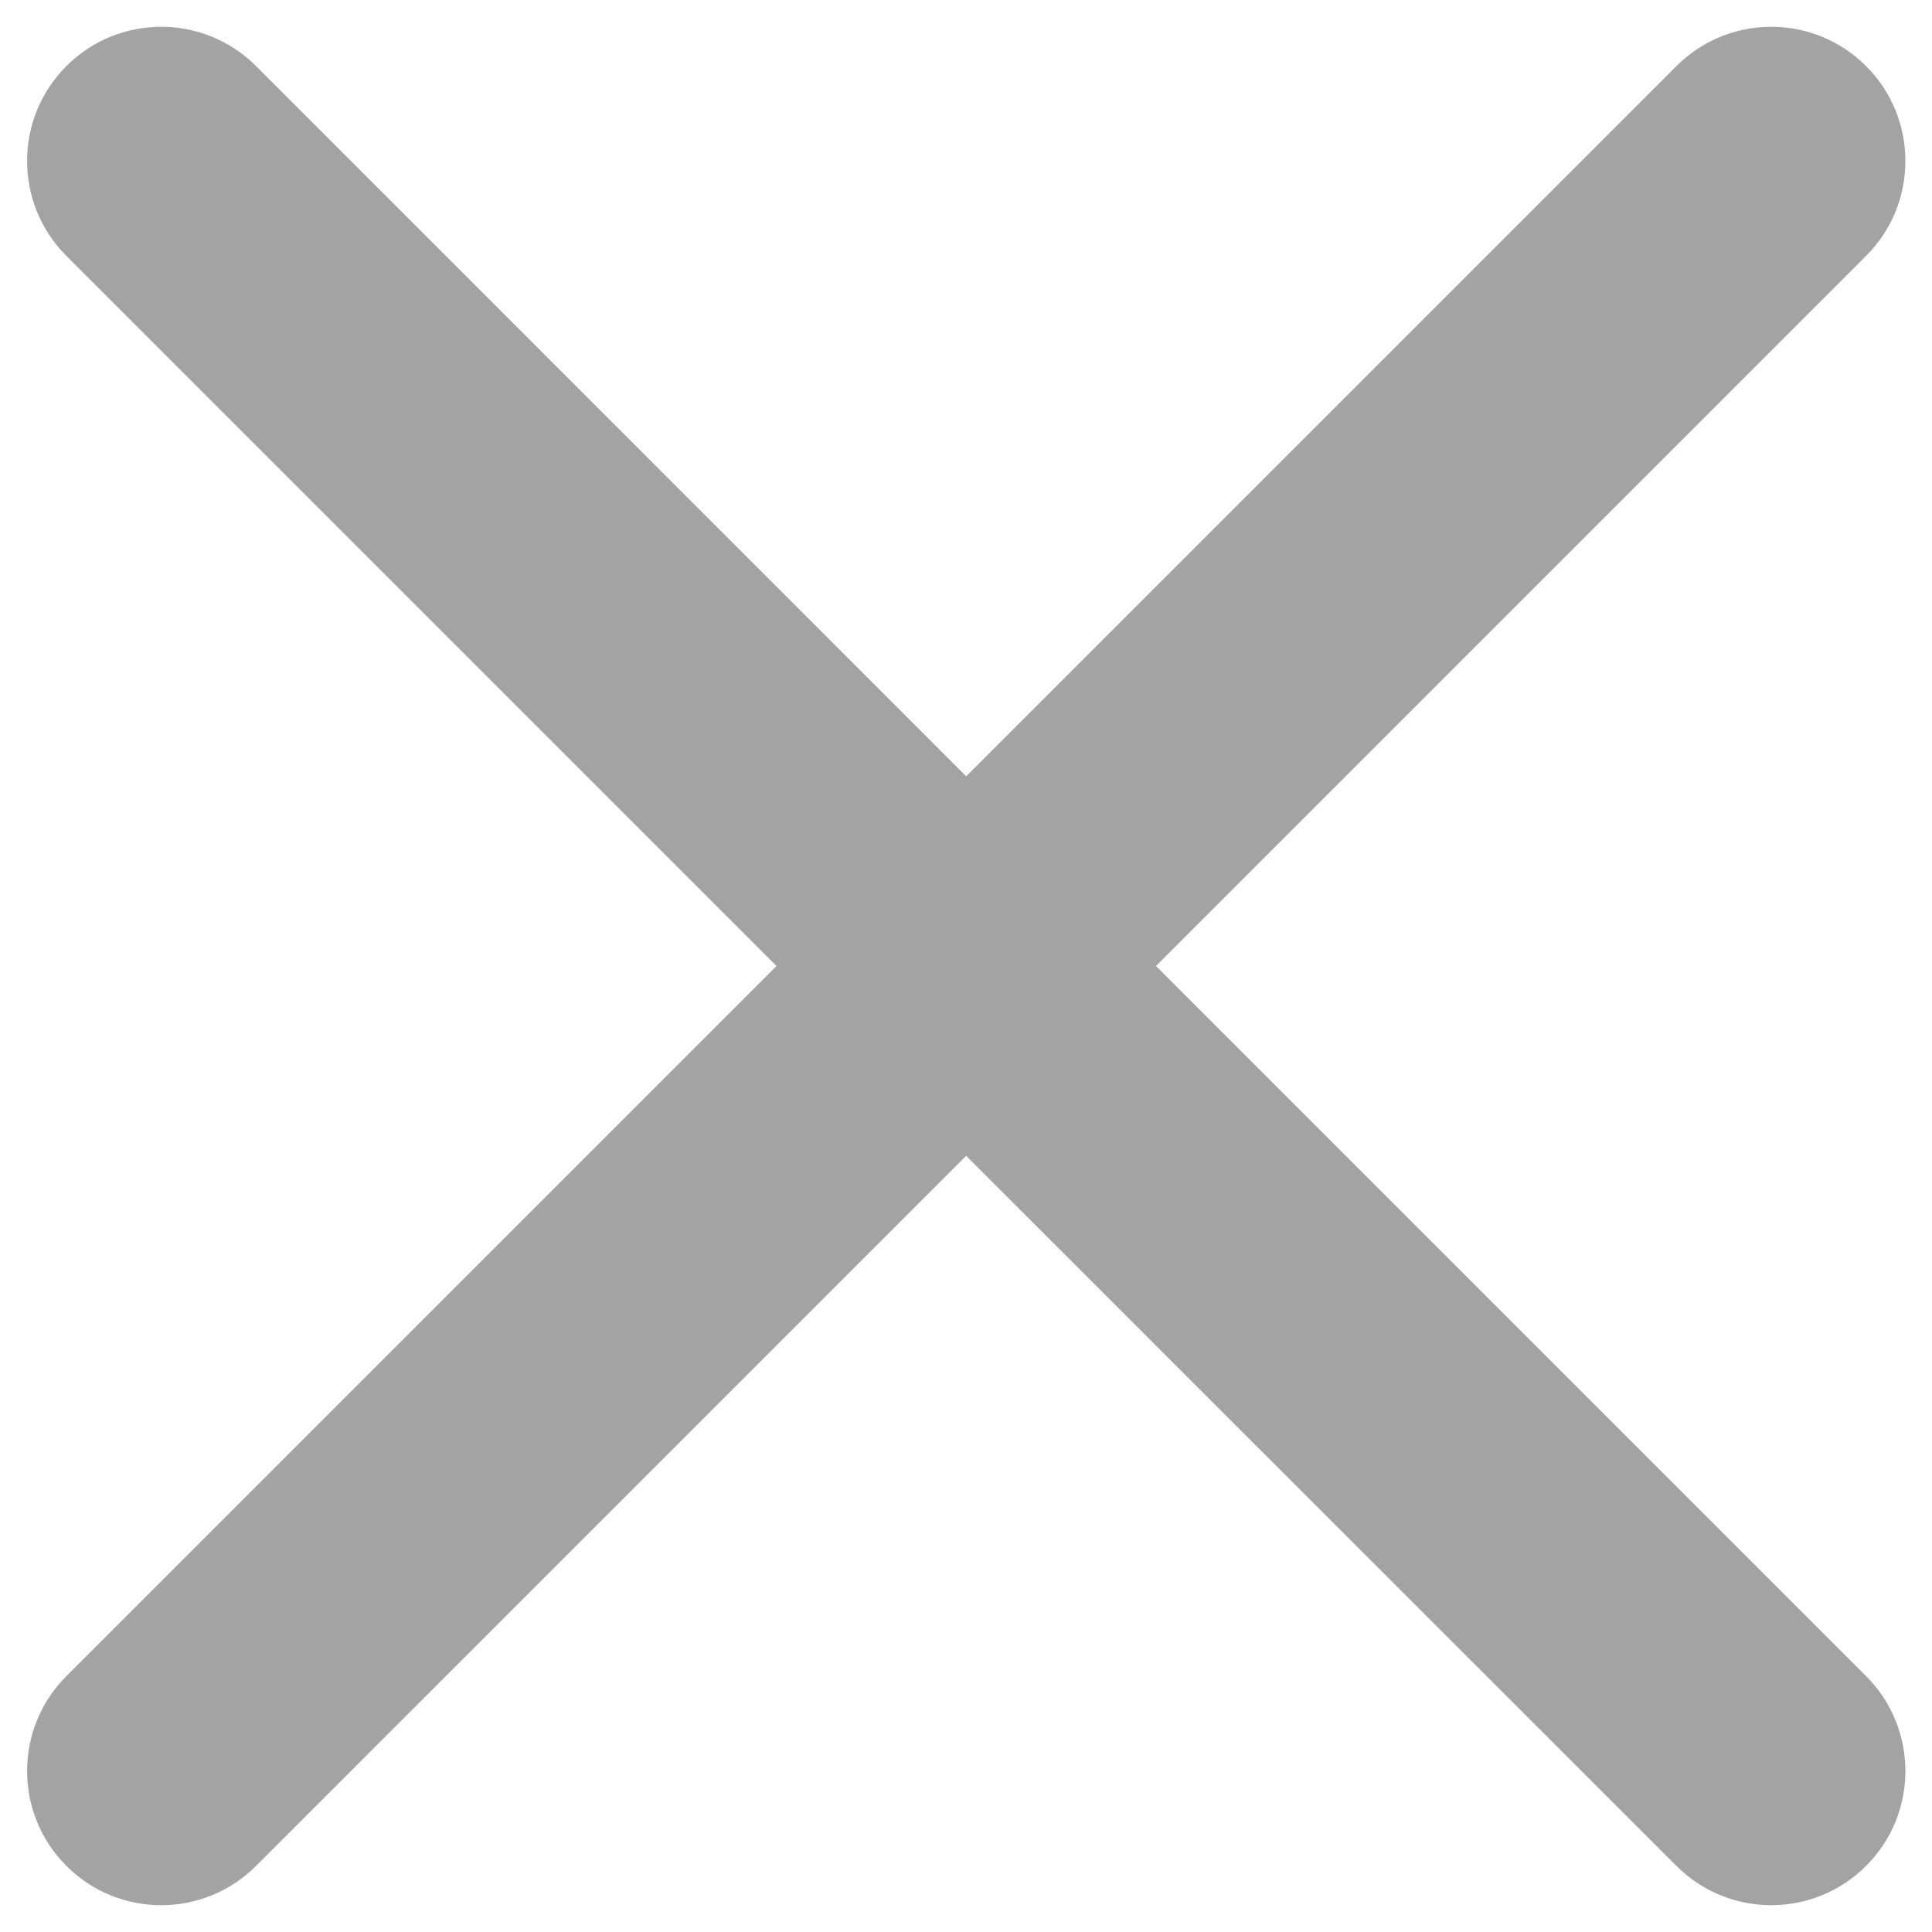 <svg width="12" height="12" viewBox="0 0 12 12" fill="none" xmlns="http://www.w3.org/2000/svg">
<path fill-rule="evenodd" clip-rule="evenodd" d="M0.412 0.411C0.737 0.085 1.265 0.085 1.591 0.411L6.001 4.822L10.412 0.411C10.738 0.085 11.265 0.085 11.591 0.411C11.916 0.736 11.916 1.264 11.591 1.589L7.18 6L11.591 10.411C11.916 10.736 11.916 11.264 11.591 11.589C11.265 11.915 10.738 11.915 10.412 11.589L6.001 7.179L1.591 11.589C1.265 11.915 0.737 11.915 0.412 11.589C0.087 11.264 0.087 10.736 0.412 10.411L4.823 6L0.412 1.589C0.087 1.264 0.087 0.736 0.412 0.411Z" fill="#A3A3A5"/>
</svg>
